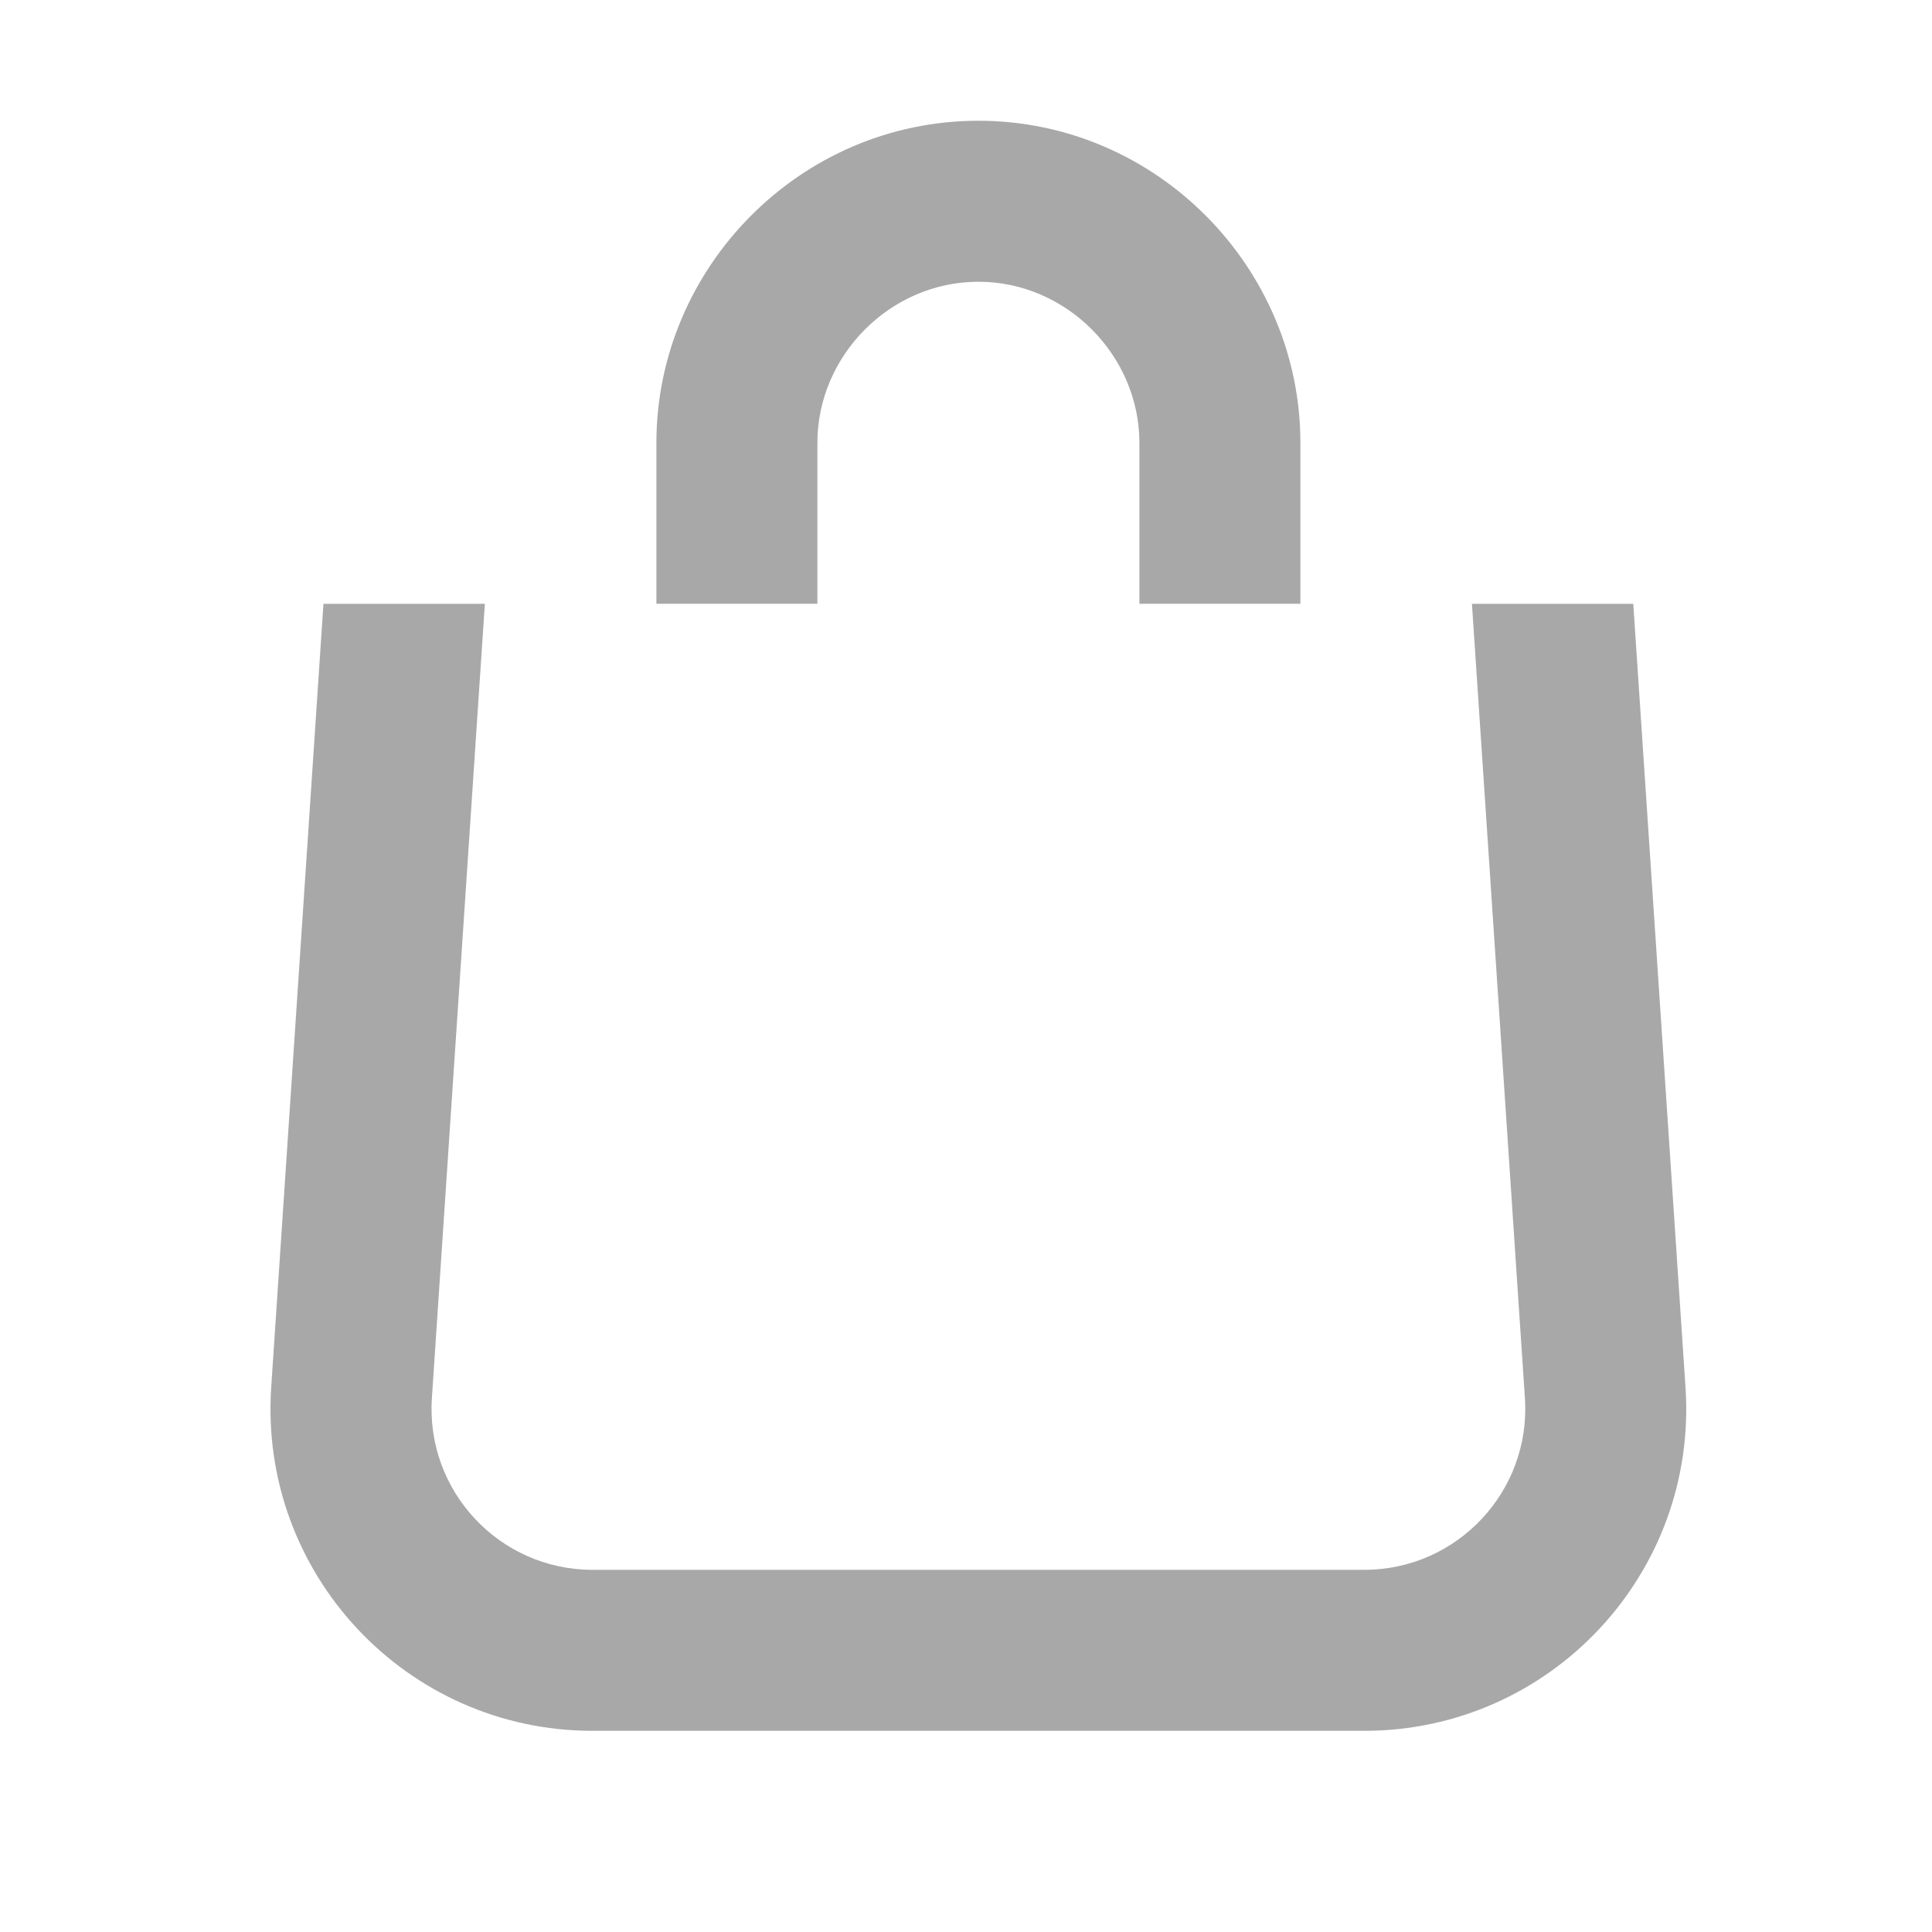 <svg width="24" height="24" viewBox="0 0 24 24" fill="none" xmlns="http://www.w3.org/2000/svg">
<path d="M10.154 5.5V7.5H8.154V5.5C8.154 3.328 9.938 1.5 12.154 1.5C14.37 1.5 16.154 3.328 16.154 5.5V7.5H14.154V5.5C14.154 4.42 13.252 3.5 12.154 3.5C11.056 3.5 10.154 4.42 10.154 5.5Z" fill="#A4A4A4" fill-opacity="0.96"/>
<path d="M3.369 17.235L4.018 7.501H6.023L5.365 17.368C5.288 18.522 6.204 19.501 7.361 19.501H16.947C18.104 19.501 19.02 18.522 18.943 17.368L18.285 7.501H20.289L20.938 17.235C21.092 19.544 19.261 21.501 16.947 21.501H7.361C5.047 21.501 3.216 19.544 3.369 17.235Z" fill="#A4A4A4" fill-opacity="0.96"/>
</svg>
